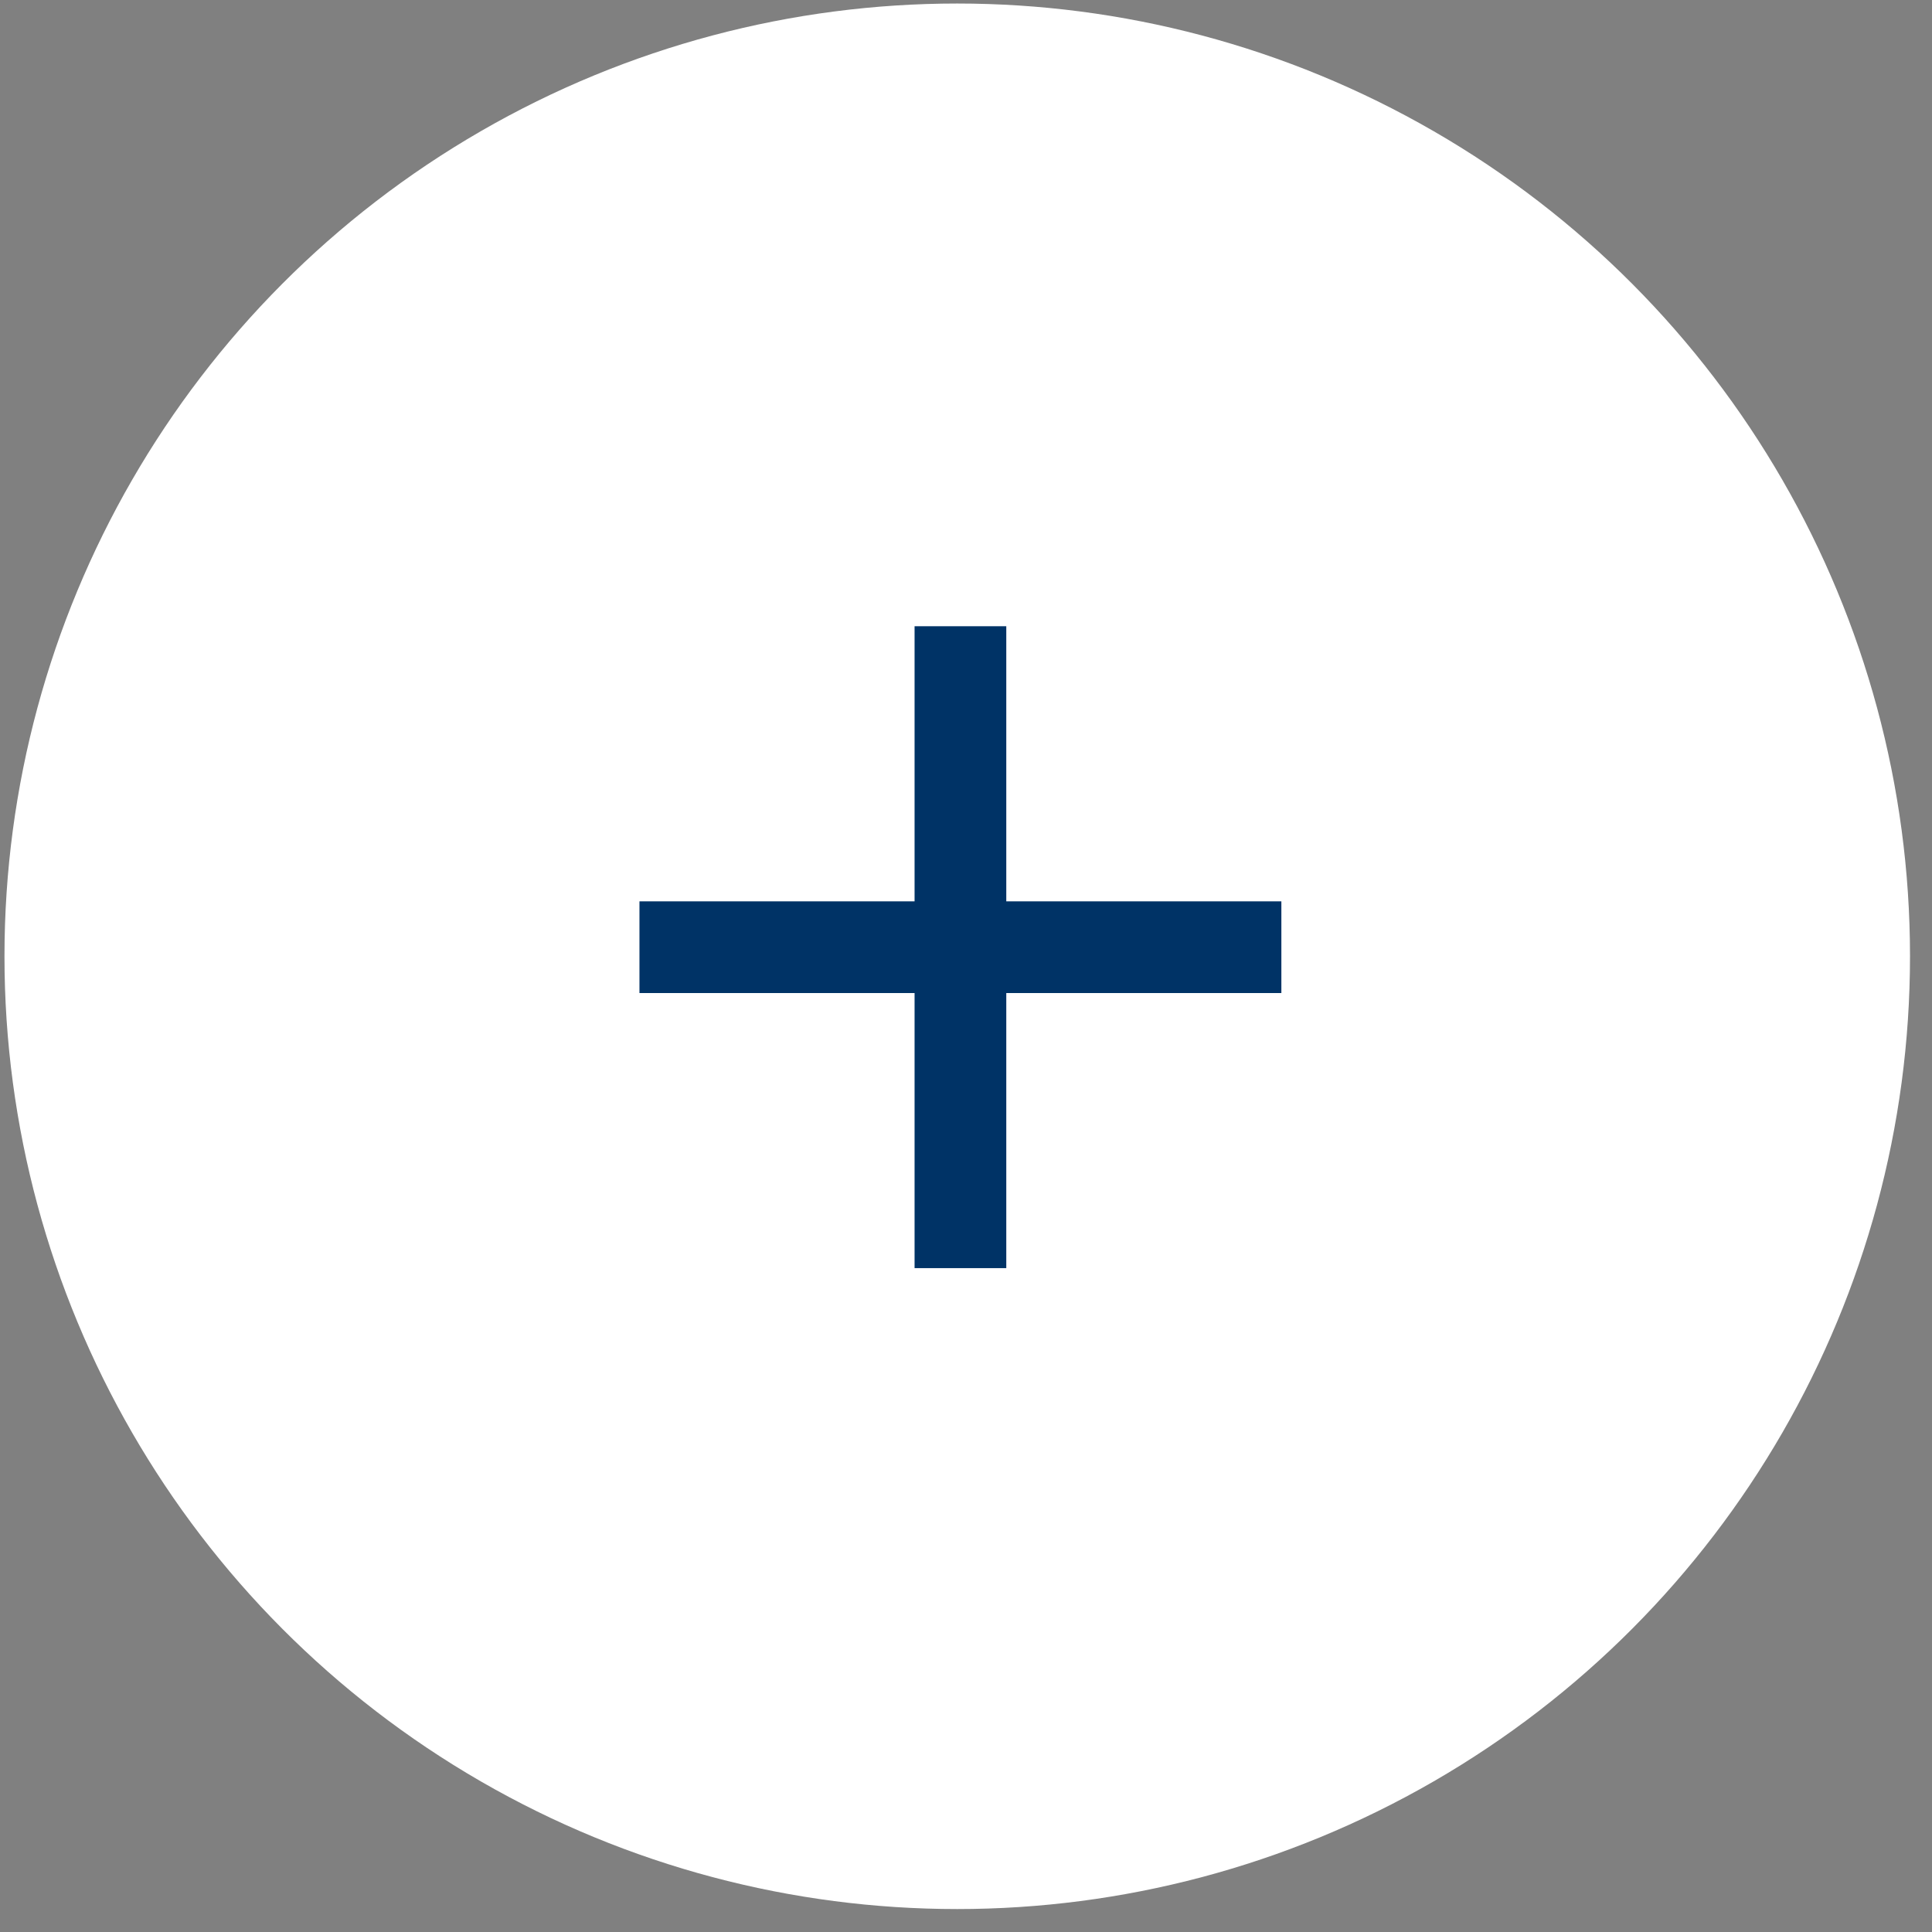 <svg width="73" height="73" viewBox="0 0 73 73" fill="none" xmlns="http://www.w3.org/2000/svg">
<rect x="0" y="0" width="73" height="73" fill="#808080" stroke="none"/>
<g id="Group 2226">
<circle id="Ellipse 3" cx="36.169" cy="36.133" r="36" fill="white"/>
<g id="add">
<mask id="mask0_4_2548" style="mask-type:alpha" maskUnits="userSpaceOnUse" x="15" y="15" width="43" height="42">
<rect id="Bounding box" x="15.5" y="15" width="41.578" height="41.578" fill="#D9D9D9"/>
</mask>
<g mask="url(#mask0_4_2548)">
<path id="add_2" d="M34.557 37.522H24.162V34.057H34.557V23.662H38.022V34.057H48.416V37.522H38.022V47.916H34.557V37.522Z" fill="#003366"/>
</g>
</g>
</g>
</svg>

